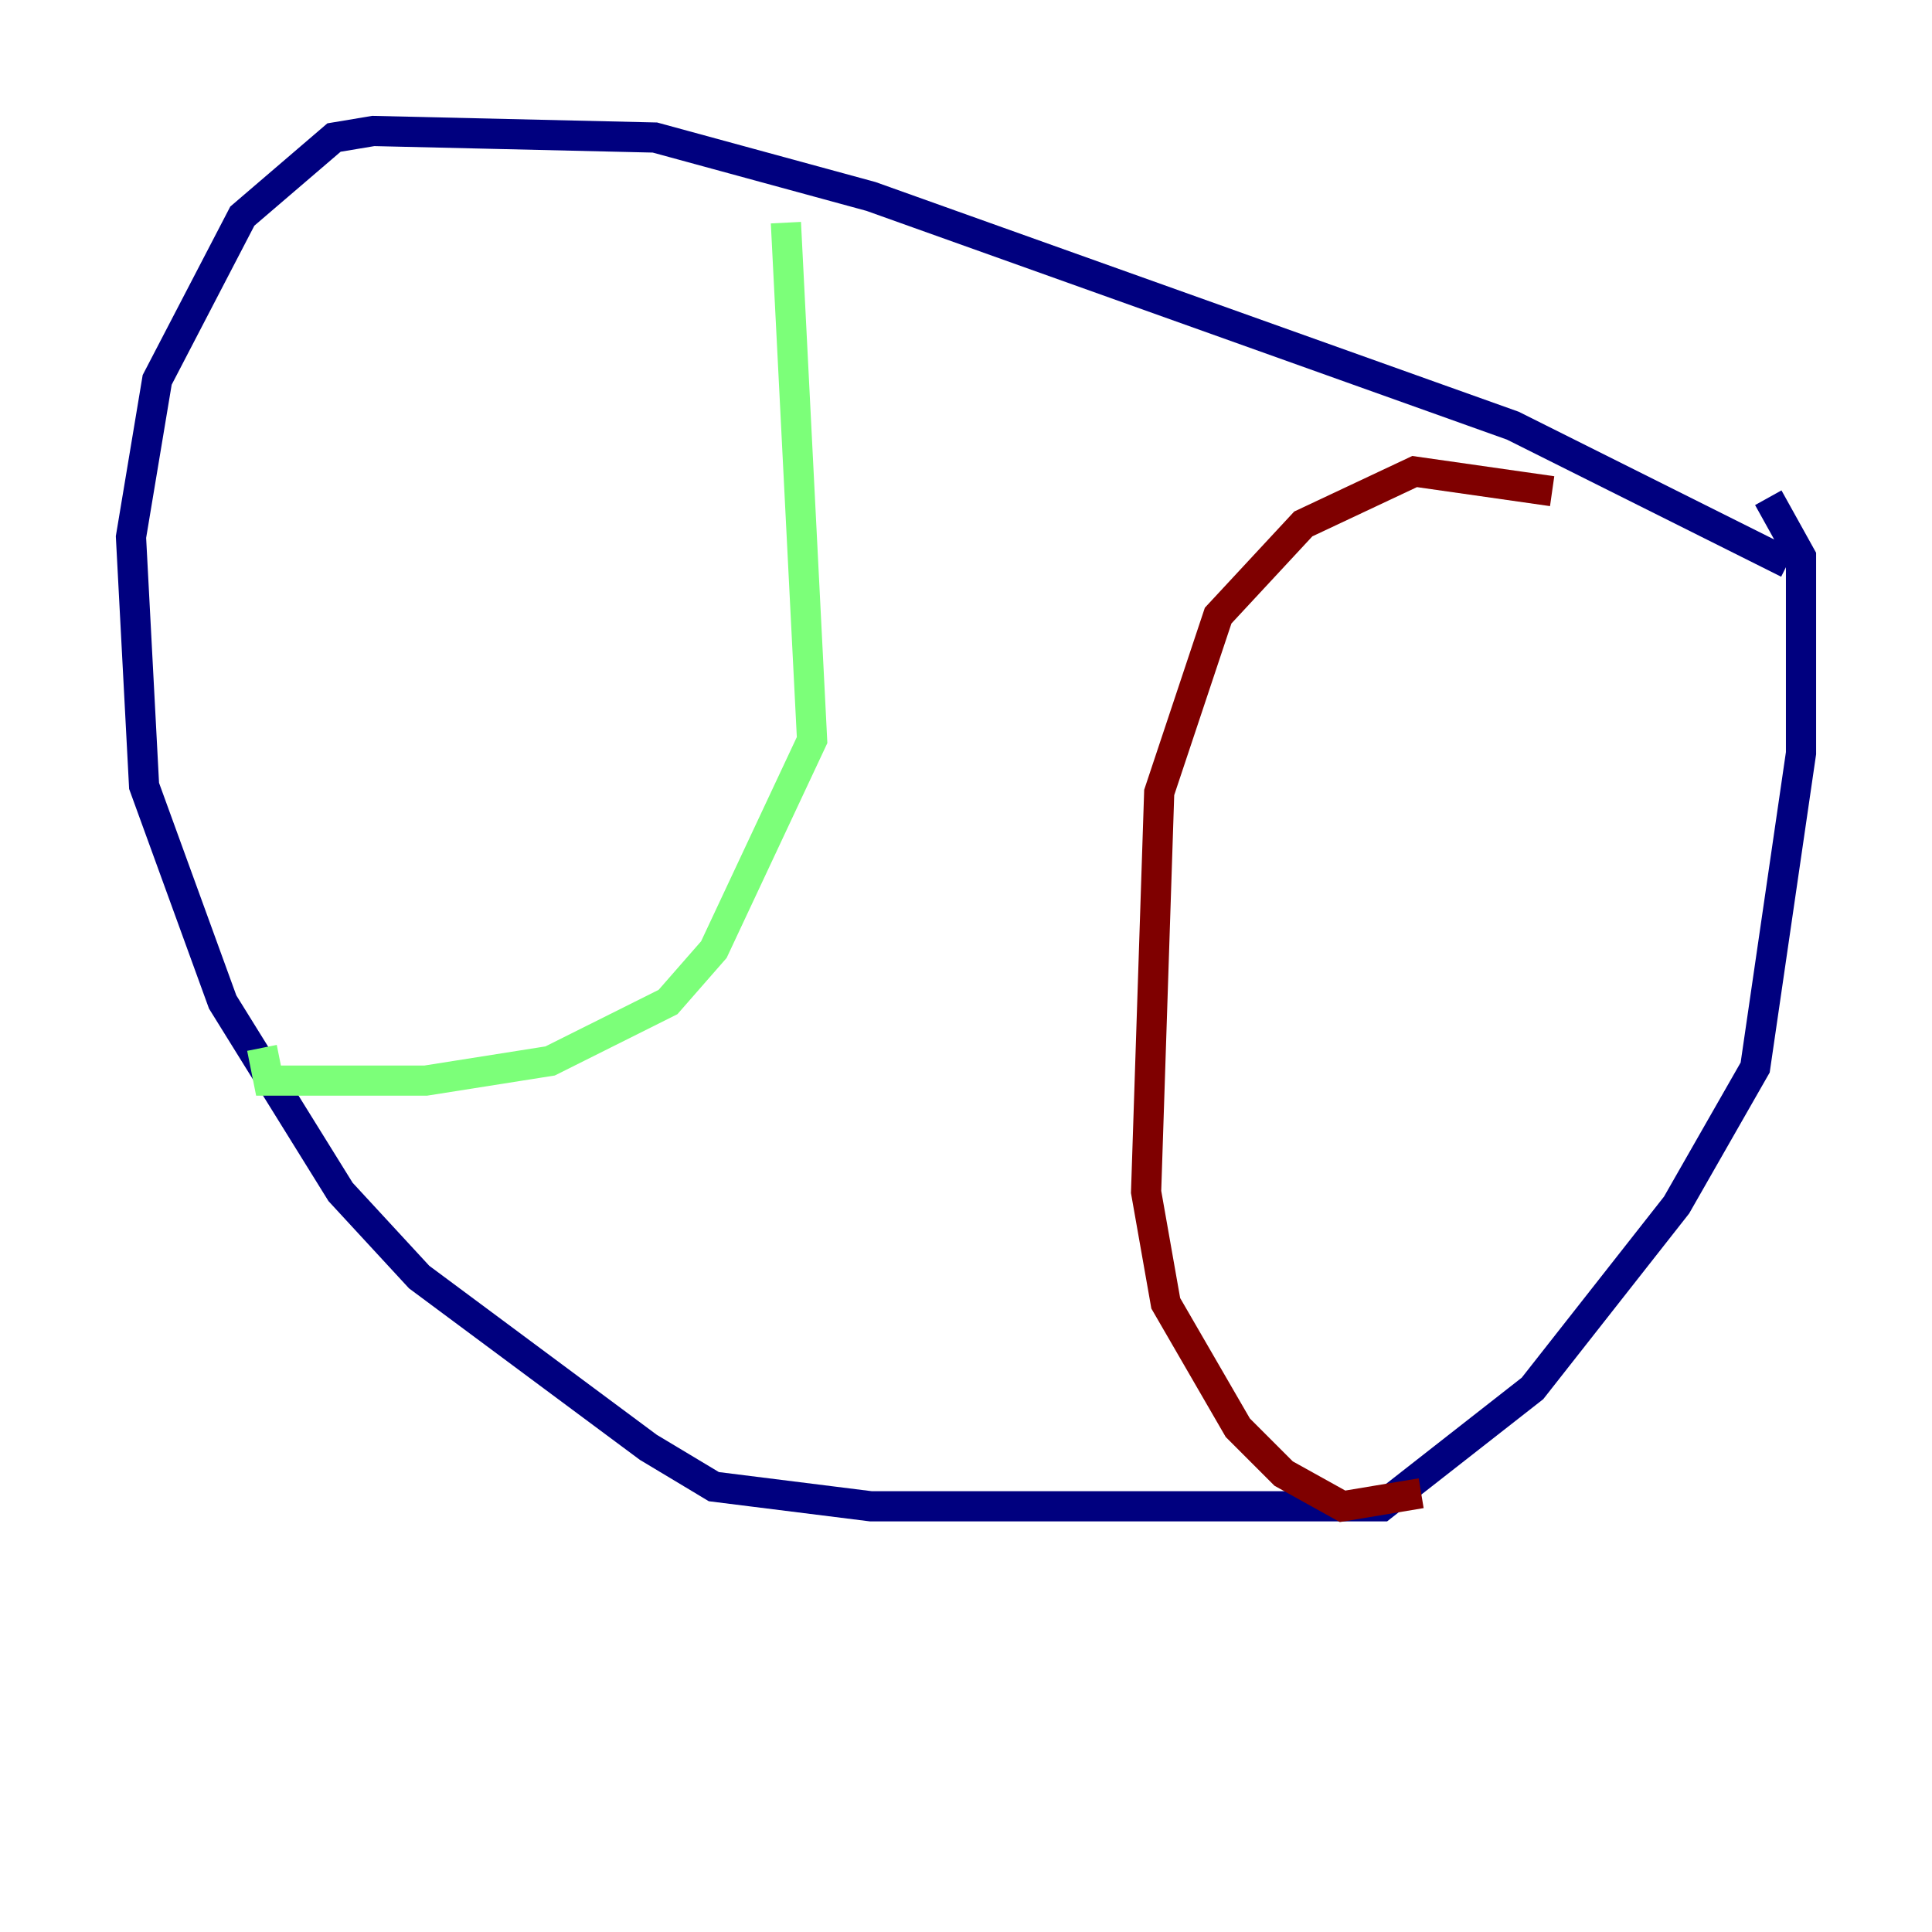 <?xml version="1.0" encoding="utf-8" ?>
<svg baseProfile="tiny" height="128" version="1.2" viewBox="0,0,128,128" width="128" xmlns="http://www.w3.org/2000/svg" xmlns:ev="http://www.w3.org/2001/xml-events" xmlns:xlink="http://www.w3.org/1999/xlink"><defs /><polyline fill="none" points="118.454,37.315 100.231,28.203 57.709,13.017 43.39,9.112 24.732,8.678 22.129,9.112 16.054,14.319 10.414,25.166 8.678,35.58 9.546,52.068 14.752,66.386 22.563,78.969 27.77,84.61 42.956,95.891 47.295,98.495 57.709,99.797 91.552,99.797 101.532,91.986 111.078,79.837 116.285,70.725 119.322,49.898 119.322,36.881 117.153,32.976" stroke="#00007f" stroke-width="2" /><polyline fill="none" points="52.068,14.752 53.803,49.031 47.295,62.915 44.258,66.386 36.447,70.291 28.203,71.593 17.79,71.593 17.356,69.424" stroke="#7cff79" stroke-width="2" /><polyline fill="none" points="102.834,32.542 93.722,31.241 86.346,34.712 80.705,40.786 76.8,52.502 75.932,78.969 77.234,86.346 82.007,94.59 85.044,97.627 88.949,99.797 94.156,98.929" stroke="#7f0000" stroke-width="2" /></svg>